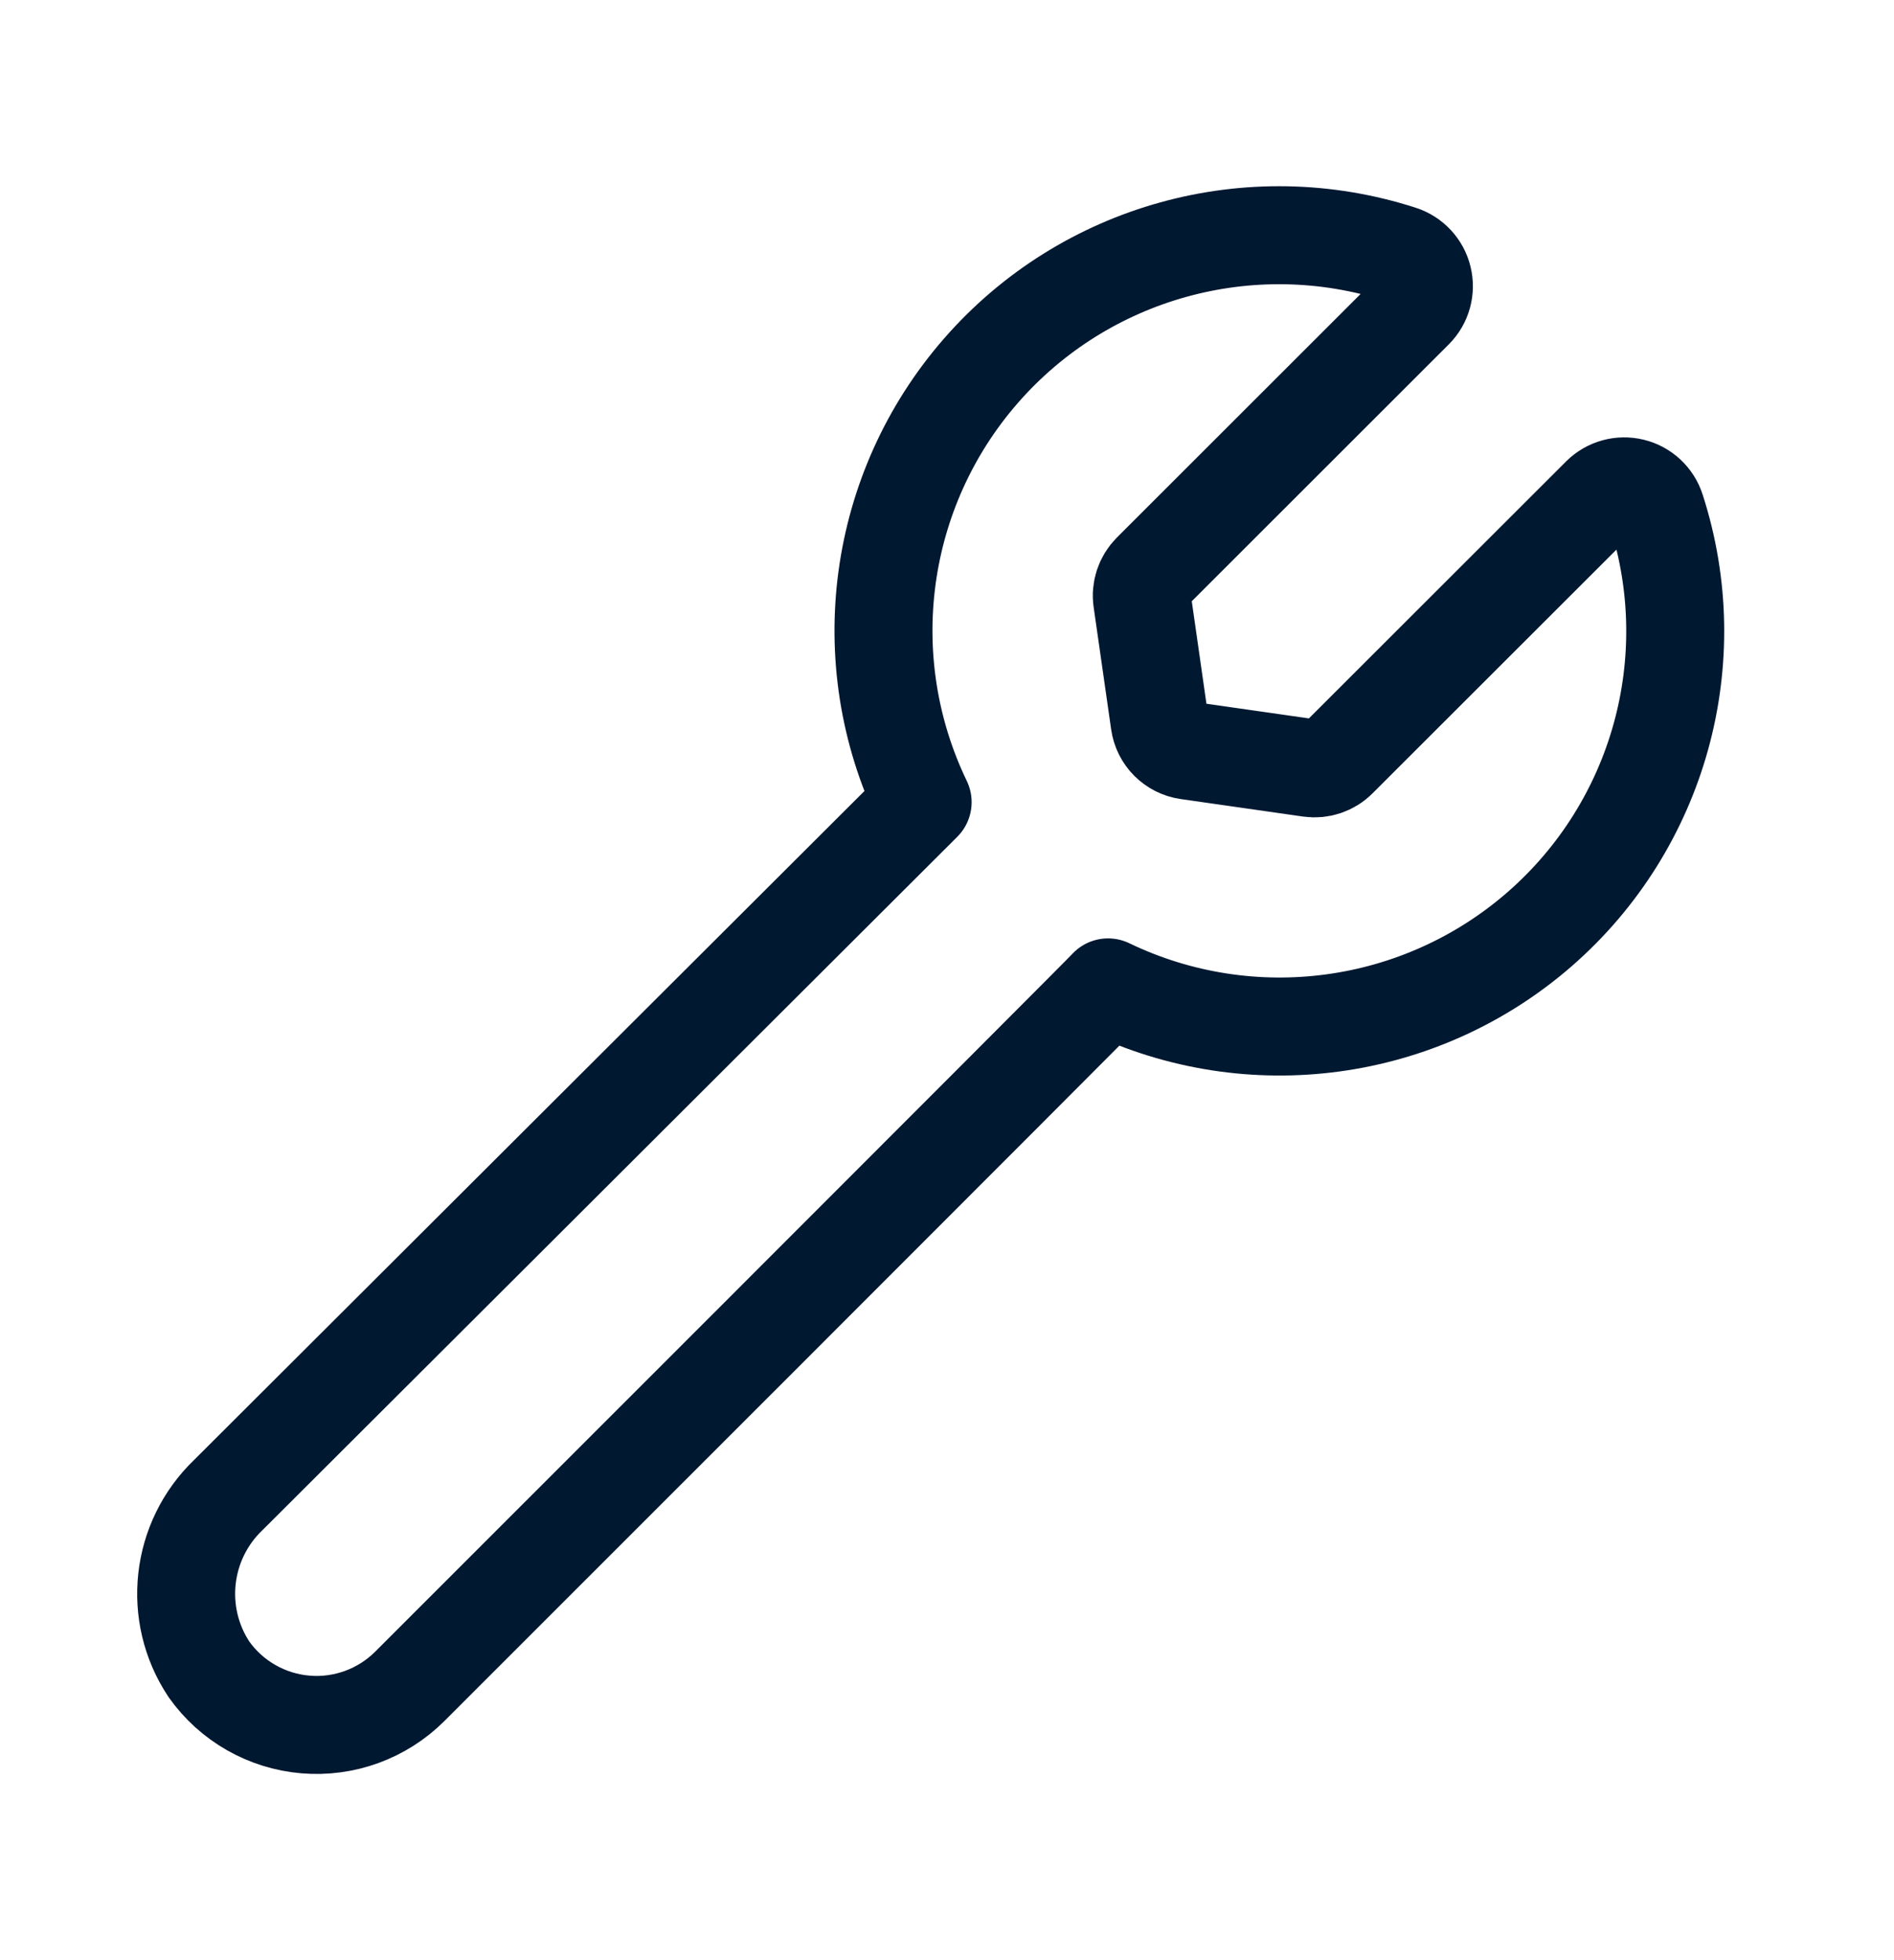 <svg width="29" height="30" viewBox="0 0 29 30" fill="none" xmlns="http://www.w3.org/2000/svg">
<path fill-rule="evenodd" clip-rule="evenodd" d="M14.127 12.277L3.497 22.88C2.764 23.581 2.639 24.706 3.2 25.55C3.544 26.035 4.085 26.343 4.677 26.393C5.27 26.443 5.854 26.229 6.275 25.809C6.275 25.809 16.975 15.119 16.966 15.112C19.149 16.162 21.749 15.811 23.575 14.22C25.401 12.628 26.102 10.103 25.356 7.799C25.302 7.63 25.164 7.501 24.992 7.459C24.819 7.416 24.637 7.467 24.511 7.591L20.486 11.611C20.374 11.724 20.215 11.777 20.058 11.755L18.184 11.487C17.962 11.455 17.788 11.281 17.756 11.059L17.488 9.187C17.465 9.03 17.518 8.872 17.63 8.759L21.655 4.738C21.78 4.612 21.83 4.43 21.787 4.257C21.745 4.085 21.615 3.947 21.446 3.893C19.14 3.149 16.612 3.85 15.02 5.674C13.427 7.499 13.076 10.096 14.127 12.277Z" stroke="#011831" stroke-width="1.5" stroke-linecap="round" stroke-linejoin="round"/>
</svg>
